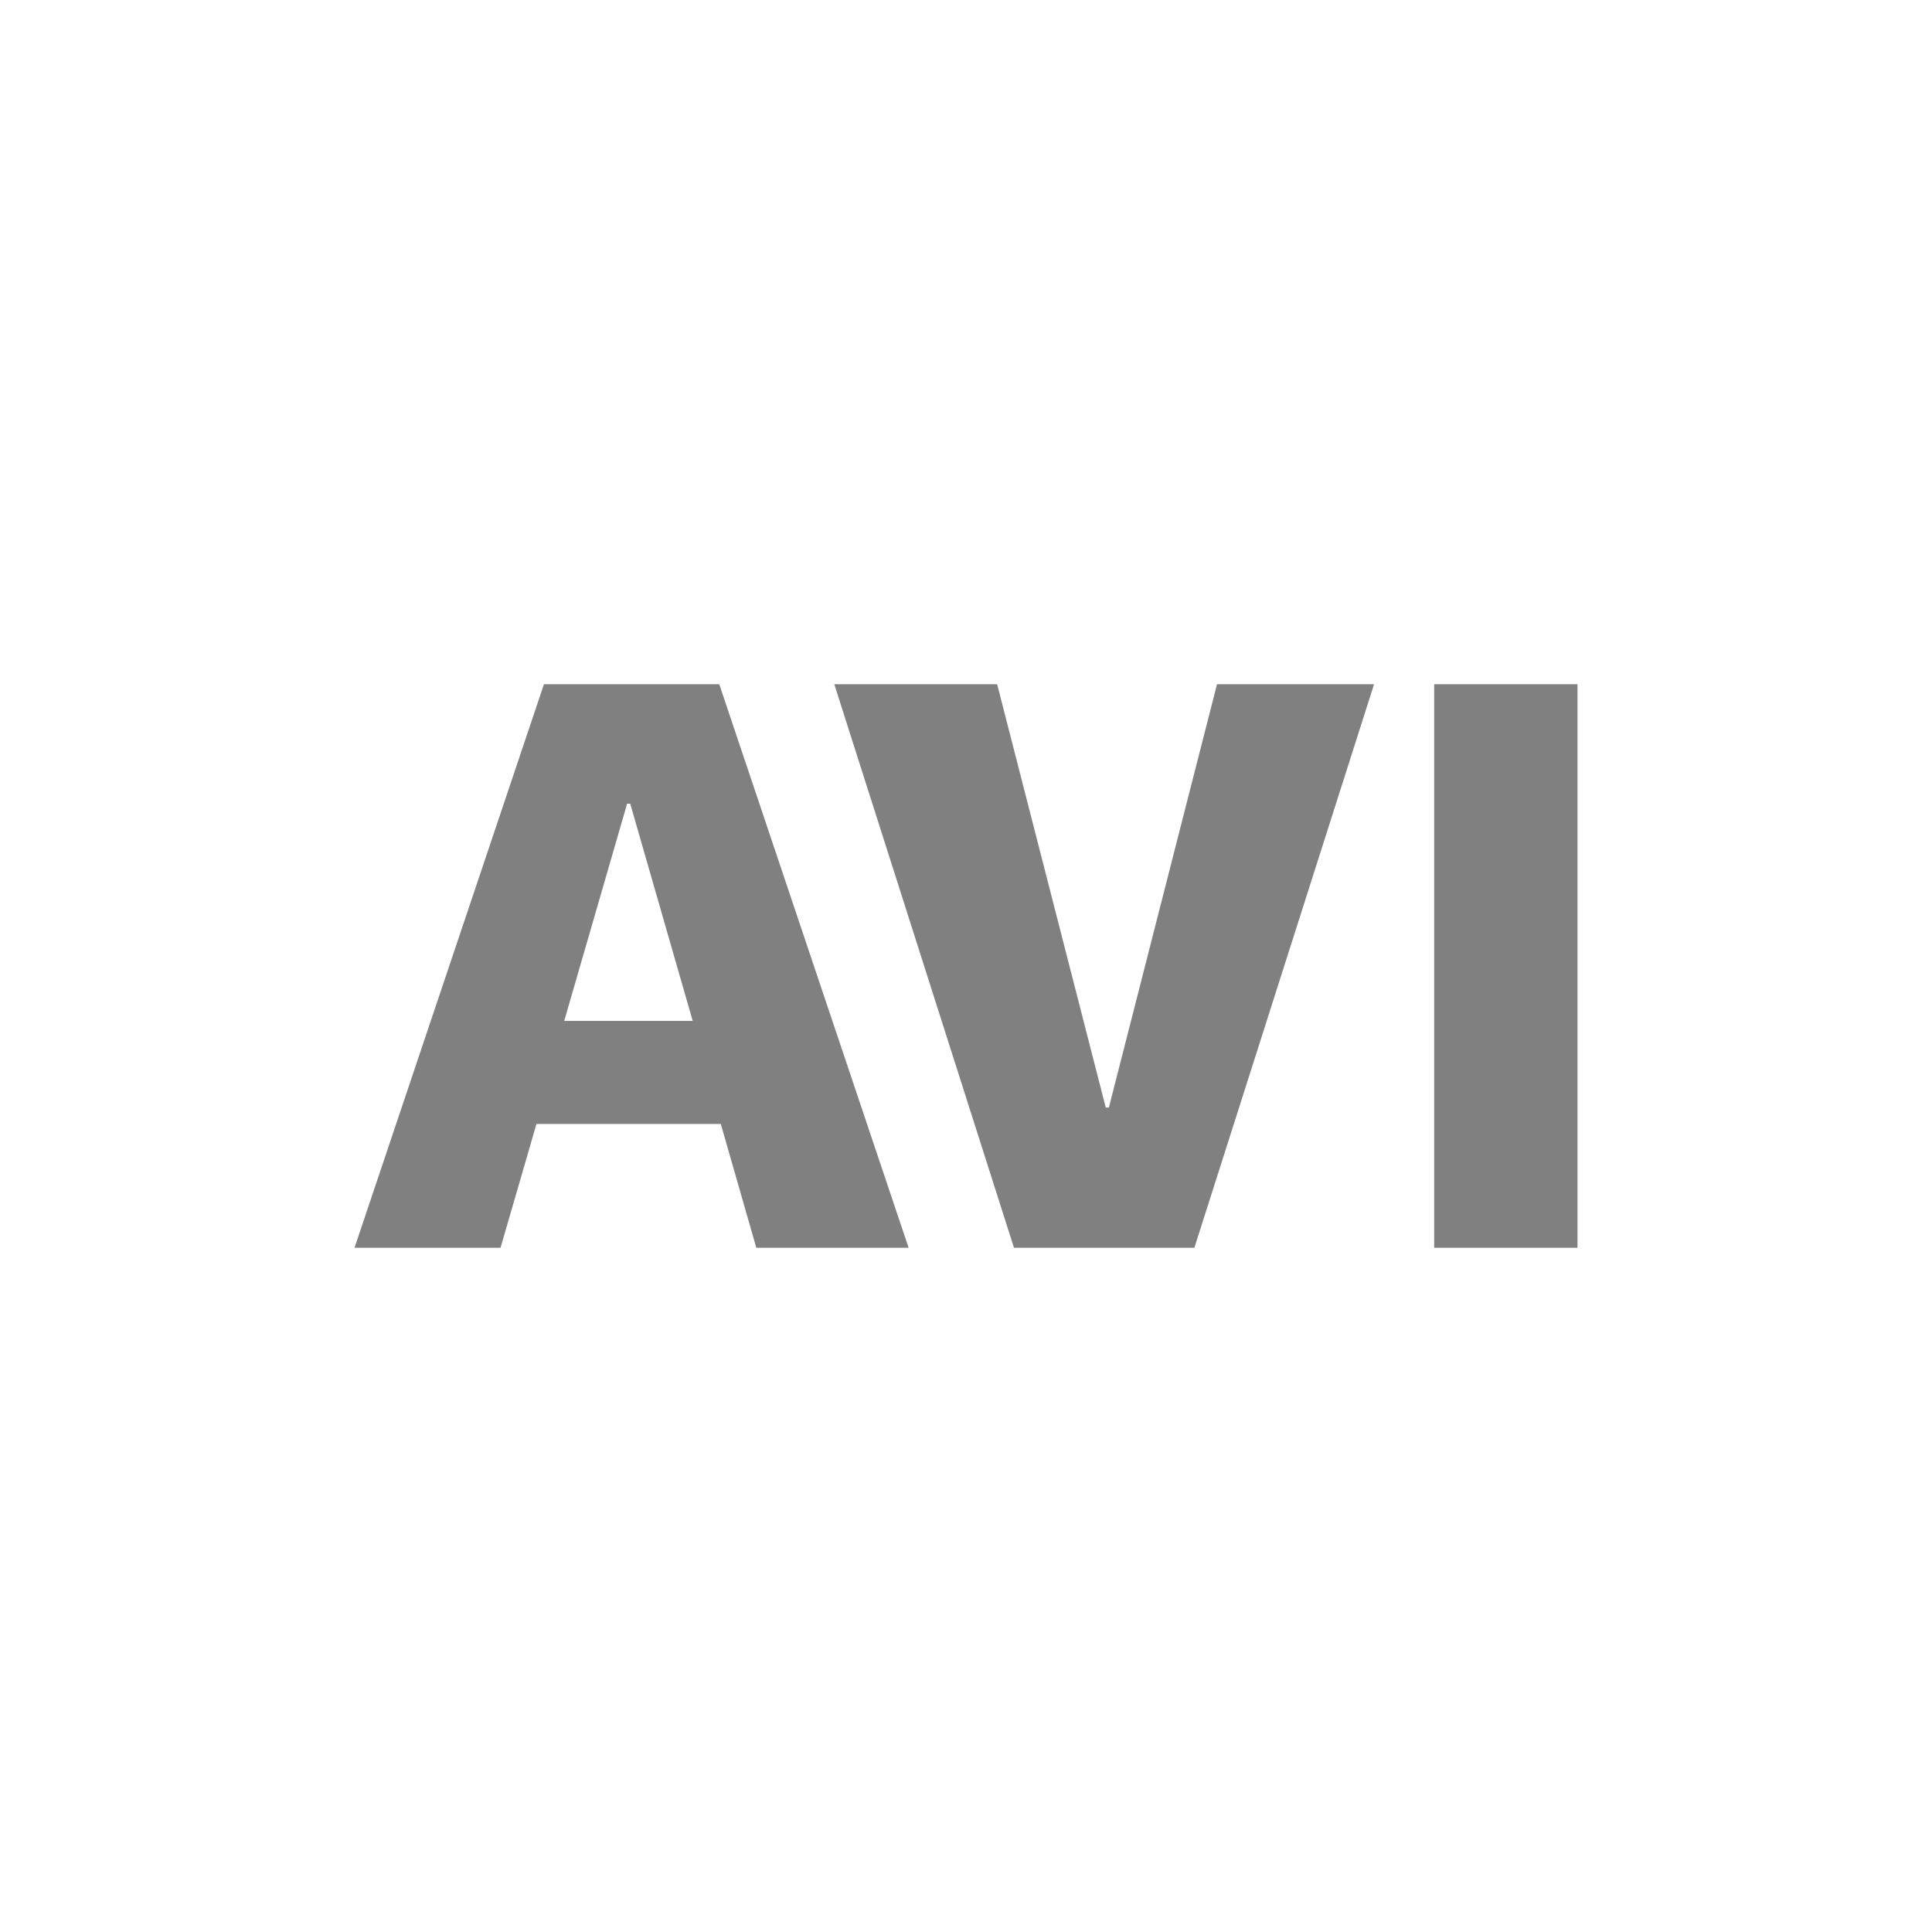 <svg width="24" height="24" viewBox="0 0 24 24" fill="none" xmlns="http://www.w3.org/2000/svg">
<path fill-rule="evenodd" clip-rule="evenodd" d="M8.954 13.962L9.395 15.5H11.287L8.935 8.5H6.757L4.404 15.5H6.218L6.664 13.962H8.954ZM7.009 12.682L7.79 9.984H7.829L8.605 12.682H7.009ZM14.837 15.5H12.596L10.364 8.5H12.387L13.736 13.758H13.775L15.118 8.5H17.069L14.837 15.5ZM17.816 15.5H19.596V8.5H17.816V15.5Z" fill="#808080"/>
</svg>
